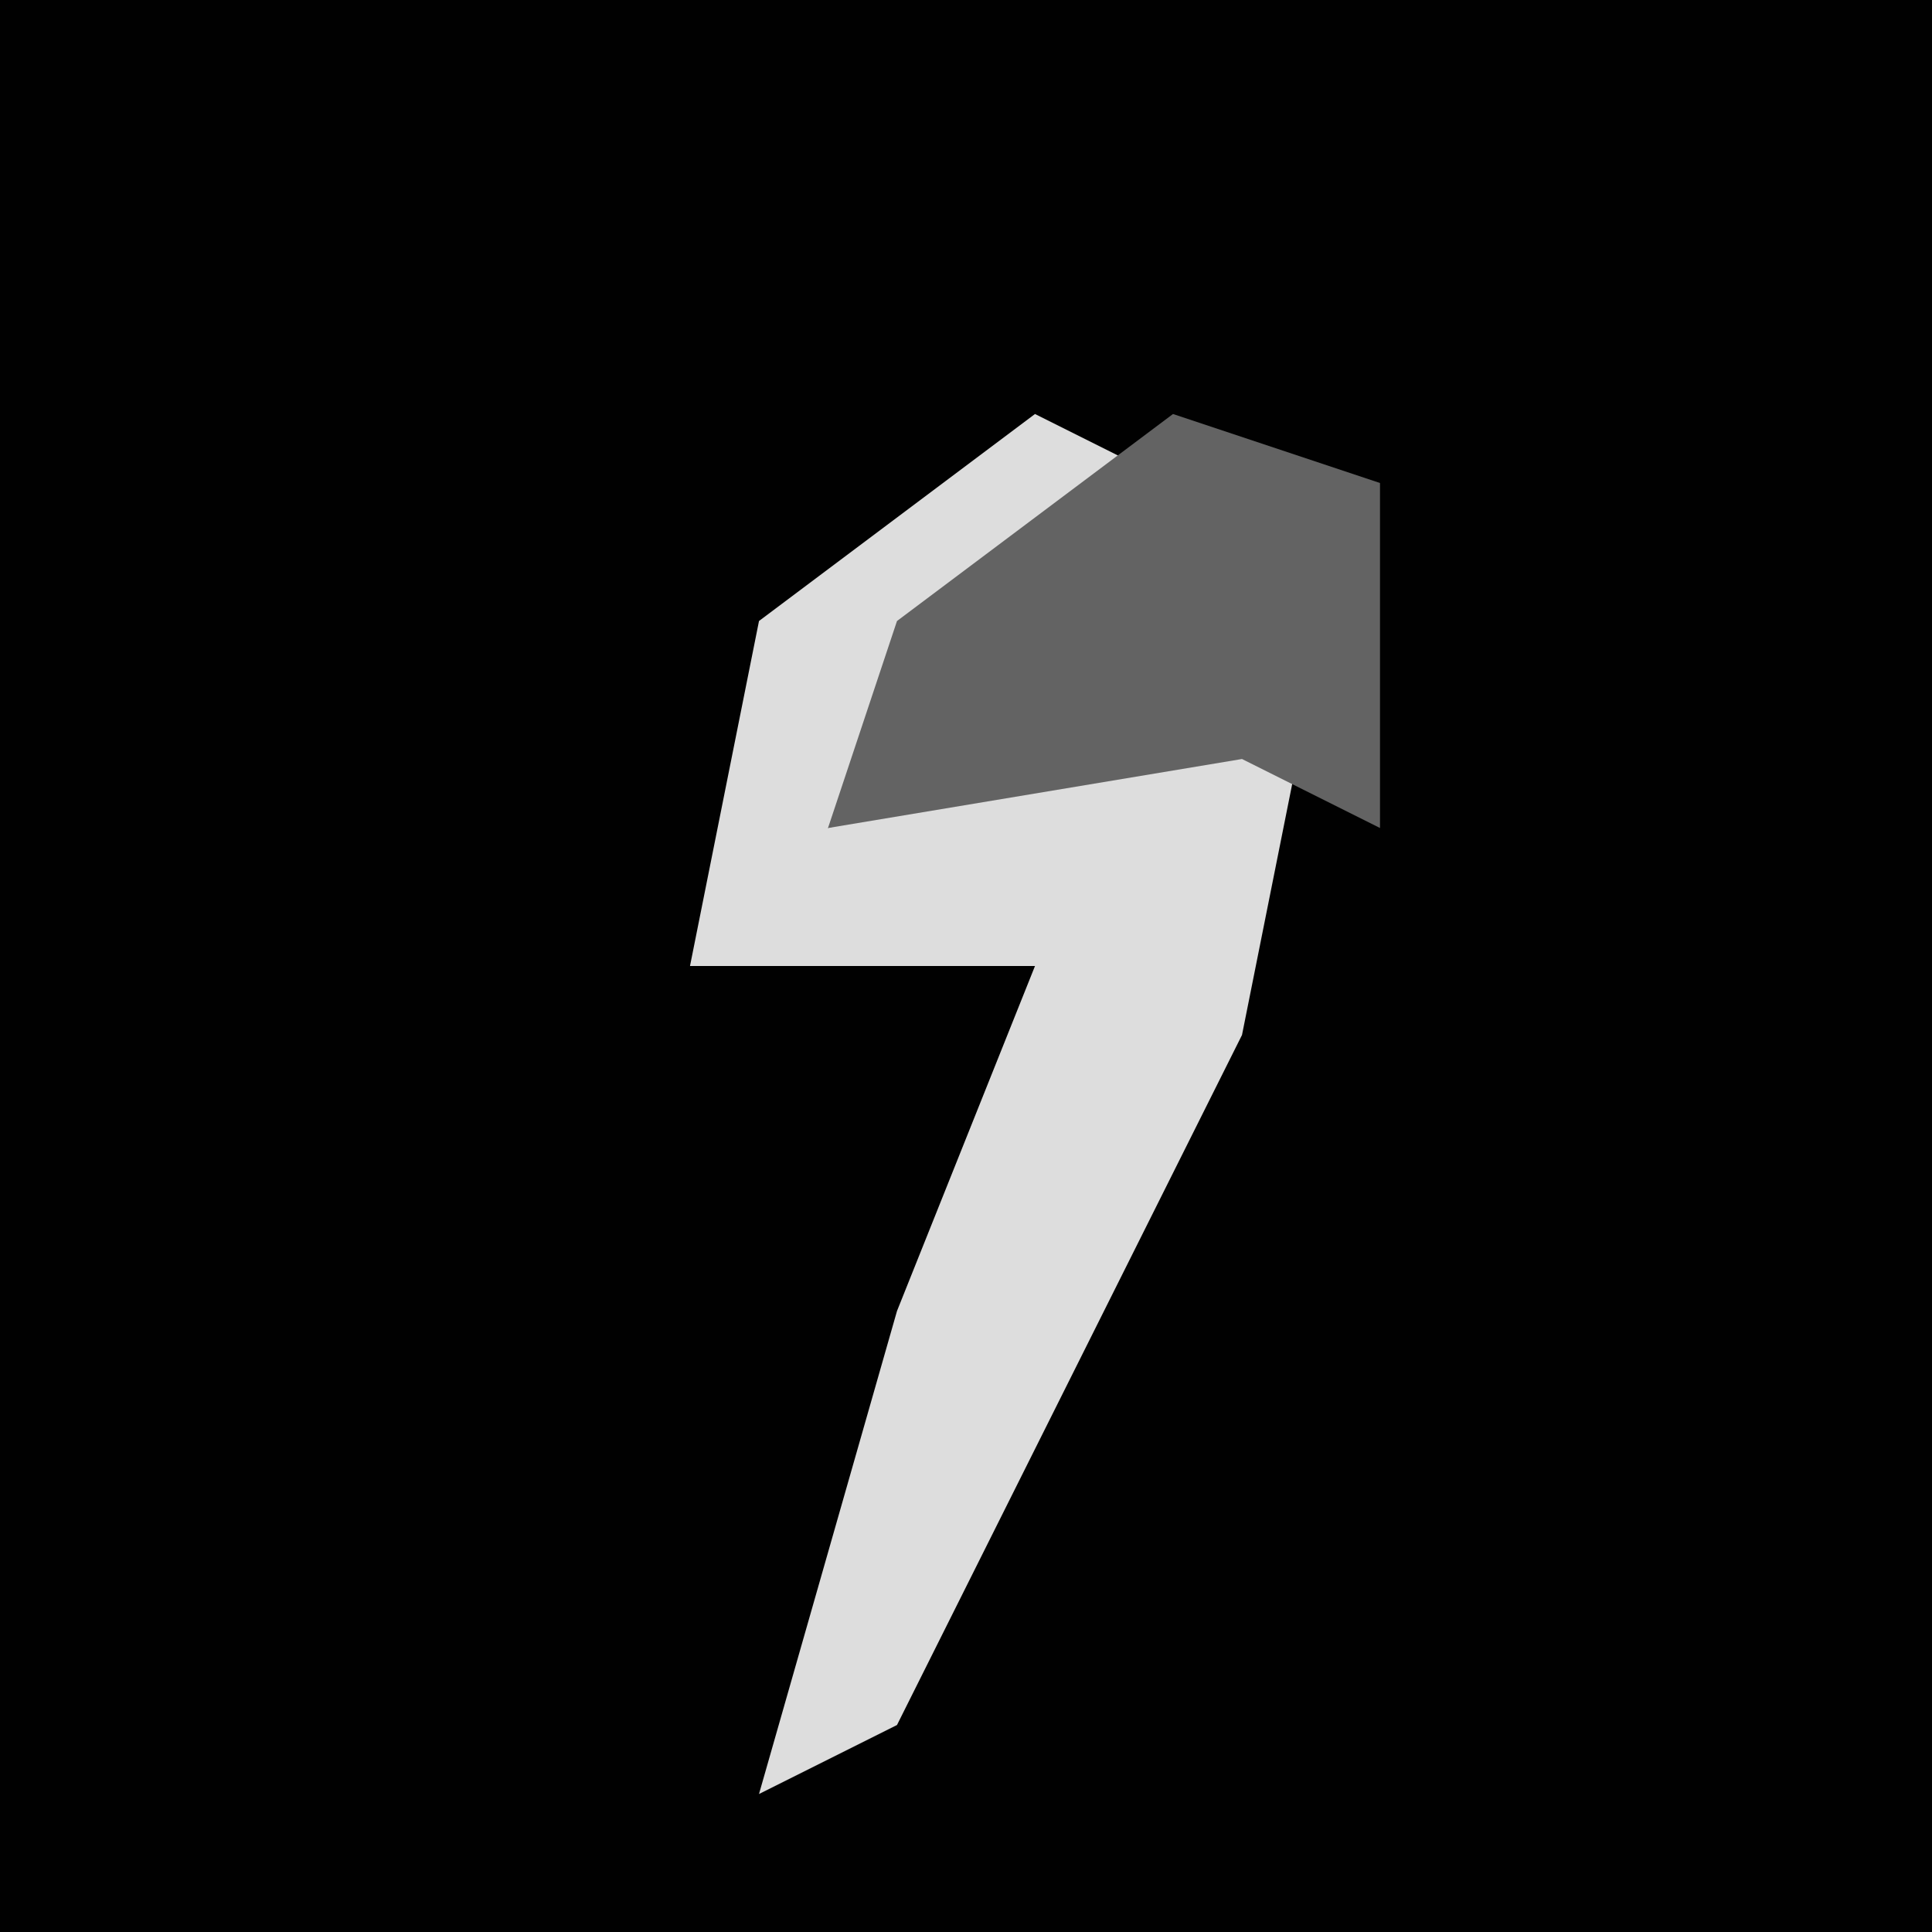 <?xml version="1.0" encoding="UTF-8"?>
<svg version="1.1" xmlns="http://www.w3.org/2000/svg" width="28" height="28">
<path d="M0,0 L28,0 L28,28 L0,28 Z " fill="#010101" transform="translate(0,0)"/>
<path d="M0,0 L2,1 L-3,6 L4,4 L3,9 L-2,19 L-4,20 L-2,13 L0,8 L-5,8 L-4,3 Z " fill="#DDDDDD" transform="translate(15,6)"/>
<path d="M0,0 L3,1 L3,6 L1,5 L-5,6 L-4,3 Z " fill="#636363" transform="translate(17,6)"/>
</svg>

